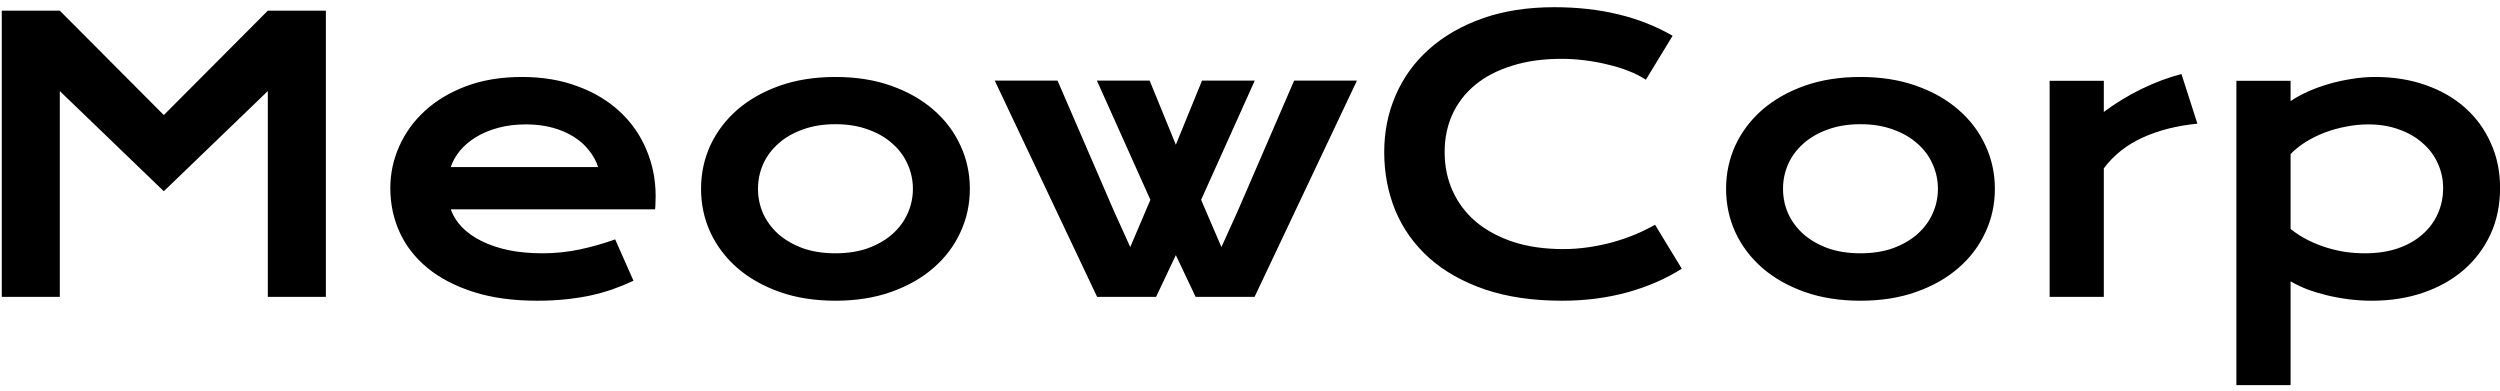 <svg width="320" height="50" viewBox="0 0 320 50" fill="none" xmlns="http://www.w3.org/2000/svg">
<path d="M0.227 1.367H7.656L20.969 14.727L34.281 1.367H41.711V38H34.281V11.656L20.969 24.477L7.656 11.656V38H0.227V1.367ZM49.961 24.078C49.961 22.203 50.344 20.414 51.109 18.711C51.875 16.992 52.977 15.477 54.414 14.164C55.852 12.852 57.609 11.805 59.688 11.023C61.781 10.242 64.156 9.852 66.812 9.852C69.453 9.852 71.828 10.25 73.938 11.047C76.062 11.828 77.859 12.906 79.328 14.281C80.812 15.656 81.945 17.273 82.727 19.133C83.523 20.992 83.922 22.984 83.922 25.109C83.922 25.375 83.914 25.664 83.898 25.977C83.898 26.273 83.883 26.547 83.852 26.797H57.695C57.992 27.625 58.469 28.383 59.125 29.07C59.797 29.758 60.633 30.352 61.633 30.852C62.633 31.352 63.789 31.742 65.102 32.023C66.414 32.289 67.867 32.422 69.461 32.422C71.055 32.422 72.641 32.258 74.219 31.93C75.797 31.586 77.305 31.156 78.742 30.641L81.086 35.938C80.18 36.359 79.258 36.734 78.32 37.062C77.398 37.375 76.43 37.641 75.414 37.859C74.414 38.062 73.359 38.219 72.25 38.328C71.156 38.438 70 38.492 68.781 38.492C65.672 38.492 62.945 38.117 60.602 37.367C58.258 36.617 56.297 35.594 54.719 34.297C53.141 33 51.953 31.477 51.156 29.727C50.359 27.977 49.961 26.094 49.961 24.078ZM76.562 21.383C76.312 20.617 75.922 19.906 75.391 19.25C74.875 18.578 74.227 18 73.445 17.516C72.664 17.016 71.758 16.625 70.727 16.344C69.695 16.062 68.562 15.922 67.328 15.922C66.016 15.922 64.82 16.07 63.742 16.367C62.664 16.664 61.719 17.062 60.906 17.562C60.094 18.062 59.414 18.641 58.867 19.297C58.336 19.953 57.945 20.648 57.695 21.383H76.562ZM89.734 24.172C89.734 22.188 90.133 20.328 90.93 18.594C91.742 16.859 92.891 15.344 94.375 14.047C95.875 12.75 97.68 11.727 99.789 10.977C101.914 10.227 104.297 9.852 106.938 9.852C109.578 9.852 111.953 10.227 114.062 10.977C116.188 11.727 117.992 12.75 119.477 14.047C120.977 15.344 122.125 16.859 122.922 18.594C123.734 20.328 124.141 22.188 124.141 24.172C124.141 26.156 123.734 28.016 122.922 29.75C122.125 31.484 120.977 33 119.477 34.297C117.992 35.594 116.188 36.617 114.062 37.367C111.953 38.117 109.578 38.492 106.938 38.492C104.297 38.492 101.914 38.117 99.789 37.367C97.68 36.617 95.875 35.594 94.375 34.297C92.891 33 91.742 31.484 90.93 29.75C90.133 28.016 89.734 26.156 89.734 24.172ZM97.023 24.172C97.023 25.281 97.242 26.336 97.68 27.336C98.133 28.32 98.781 29.195 99.625 29.961C100.484 30.711 101.523 31.312 102.742 31.766C103.977 32.203 105.375 32.422 106.938 32.422C108.5 32.422 109.891 32.203 111.109 31.766C112.344 31.312 113.383 30.711 114.227 29.961C115.086 29.195 115.734 28.32 116.172 27.336C116.625 26.336 116.852 25.281 116.852 24.172C116.852 23.062 116.625 22.008 116.172 21.008C115.734 20.008 115.086 19.133 114.227 18.383C113.383 17.617 112.344 17.016 111.109 16.578C109.891 16.125 108.5 15.898 106.938 15.898C105.375 15.898 103.977 16.125 102.742 16.578C101.523 17.016 100.484 17.617 99.625 18.383C98.781 19.133 98.133 20.008 97.68 21.008C97.242 22.008 97.023 23.062 97.023 24.172ZM127.328 10.32H135.367L142.562 26.961L144.672 31.625L147.25 25.578L140.406 10.32H147.156L150.508 18.523L153.859 10.32H160.609L153.742 25.578L156.344 31.625L158.453 26.961L165.648 10.32H173.688L160.586 38H153.039L150.508 32.656L147.977 38H140.43L127.328 10.32ZM177.18 19.461C177.18 16.852 177.672 14.422 178.656 12.172C179.641 9.906 181.062 7.945 182.922 6.289C184.797 4.617 187.078 3.305 189.766 2.352C192.469 1.398 195.523 0.922 198.93 0.922C201.914 0.922 204.648 1.227 207.133 1.836C209.633 2.43 211.953 3.344 214.094 4.578L210.672 10.203C210.031 9.781 209.289 9.406 208.445 9.078C207.617 8.75 206.727 8.477 205.773 8.258C204.836 8.023 203.859 7.844 202.844 7.719C201.844 7.594 200.852 7.531 199.867 7.531C197.492 7.531 195.375 7.828 193.516 8.422C191.656 9 190.086 9.82 188.805 10.883C187.539 11.93 186.57 13.188 185.898 14.656C185.242 16.109 184.914 17.711 184.914 19.461C184.914 21.273 185.258 22.938 185.945 24.453C186.633 25.969 187.625 27.281 188.922 28.391C190.234 29.484 191.828 30.344 193.703 30.969C195.594 31.578 197.727 31.883 200.102 31.883C201.18 31.883 202.25 31.805 203.312 31.648C204.375 31.492 205.398 31.281 206.383 31.016C207.383 30.734 208.344 30.406 209.266 30.031C210.188 29.641 211.047 29.219 211.844 28.766L215.266 34.391C213.266 35.672 210.953 36.68 208.328 37.414C205.703 38.133 202.914 38.492 199.961 38.492C196.195 38.492 192.891 38.008 190.047 37.039C187.203 36.055 184.828 34.711 182.922 33.008C181.016 31.289 179.578 29.273 178.609 26.961C177.656 24.633 177.18 22.133 177.18 19.461ZM220.938 24.172C220.938 22.188 221.336 20.328 222.133 18.594C222.945 16.859 224.094 15.344 225.578 14.047C227.078 12.75 228.883 11.727 230.992 10.977C233.117 10.227 235.5 9.852 238.141 9.852C240.781 9.852 243.156 10.227 245.266 10.977C247.391 11.727 249.195 12.75 250.68 14.047C252.18 15.344 253.328 16.859 254.125 18.594C254.938 20.328 255.344 22.188 255.344 24.172C255.344 26.156 254.938 28.016 254.125 29.75C253.328 31.484 252.18 33 250.68 34.297C249.195 35.594 247.391 36.617 245.266 37.367C243.156 38.117 240.781 38.492 238.141 38.492C235.5 38.492 233.117 38.117 230.992 37.367C228.883 36.617 227.078 35.594 225.578 34.297C224.094 33 222.945 31.484 222.133 29.75C221.336 28.016 220.938 26.156 220.938 24.172ZM228.227 24.172C228.227 25.281 228.445 26.336 228.883 27.336C229.336 28.32 229.984 29.195 230.828 29.961C231.688 30.711 232.727 31.312 233.945 31.766C235.18 32.203 236.578 32.422 238.141 32.422C239.703 32.422 241.094 32.203 242.312 31.766C243.547 31.312 244.586 30.711 245.43 29.961C246.289 29.195 246.938 28.32 247.375 27.336C247.828 26.336 248.055 25.281 248.055 24.172C248.055 23.062 247.828 22.008 247.375 21.008C246.938 20.008 246.289 19.133 245.43 18.383C244.586 17.617 243.547 17.016 242.312 16.578C241.094 16.125 239.703 15.898 238.141 15.898C236.578 15.898 235.18 16.125 233.945 16.578C232.727 17.016 231.688 17.617 230.828 18.383C229.984 19.133 229.336 20.008 228.883 21.008C228.445 22.008 228.227 23.062 228.227 24.172ZM262.352 10.344H269.289V14.328C270.82 13.188 272.438 12.203 274.141 11.375C275.844 10.547 277.539 9.914 279.227 9.477L281.266 15.828C278.594 16.094 276.242 16.695 274.211 17.633C272.195 18.555 270.555 19.859 269.289 21.547V38H262.352V10.344ZM293.195 49.297H286.258V10.344H293.195V12.945C293.805 12.523 294.523 12.125 295.352 11.75C296.18 11.375 297.07 11.047 298.023 10.766C298.977 10.484 299.961 10.266 300.977 10.109C301.992 9.938 303.008 9.852 304.023 9.852C306.367 9.852 308.516 10.195 310.469 10.883C312.438 11.57 314.125 12.539 315.531 13.789C316.938 15.039 318.031 16.539 318.812 18.289C319.609 20.023 320.008 21.945 320.008 24.055C320.008 26.258 319.594 28.25 318.766 30.031C317.938 31.797 316.789 33.312 315.32 34.578C313.867 35.828 312.133 36.797 310.117 37.484C308.117 38.156 305.945 38.492 303.602 38.492C302.602 38.492 301.609 38.43 300.625 38.305C299.656 38.18 298.719 38.008 297.812 37.789C296.922 37.57 296.078 37.312 295.281 37.016C294.5 36.703 293.805 36.367 293.195 36.008V49.297ZM293.195 29.305C293.898 29.867 294.641 30.344 295.422 30.734C296.203 31.125 297 31.445 297.812 31.695C298.625 31.945 299.445 32.133 300.273 32.258C301.102 32.367 301.906 32.422 302.688 32.422C304.281 32.422 305.695 32.211 306.93 31.789C308.18 31.352 309.227 30.758 310.07 30.008C310.93 29.258 311.586 28.375 312.039 27.359C312.492 26.344 312.719 25.242 312.719 24.055C312.719 22.945 312.492 21.898 312.039 20.914C311.602 19.93 310.961 19.07 310.117 18.336C309.289 17.586 308.281 17 307.094 16.578C305.922 16.141 304.602 15.922 303.133 15.922C302.195 15.922 301.258 16.016 300.32 16.203C299.383 16.375 298.477 16.625 297.602 16.953C296.742 17.281 295.93 17.68 295.164 18.148C294.414 18.617 293.758 19.141 293.195 19.719V29.305Z" fill="black"/>
</svg>
